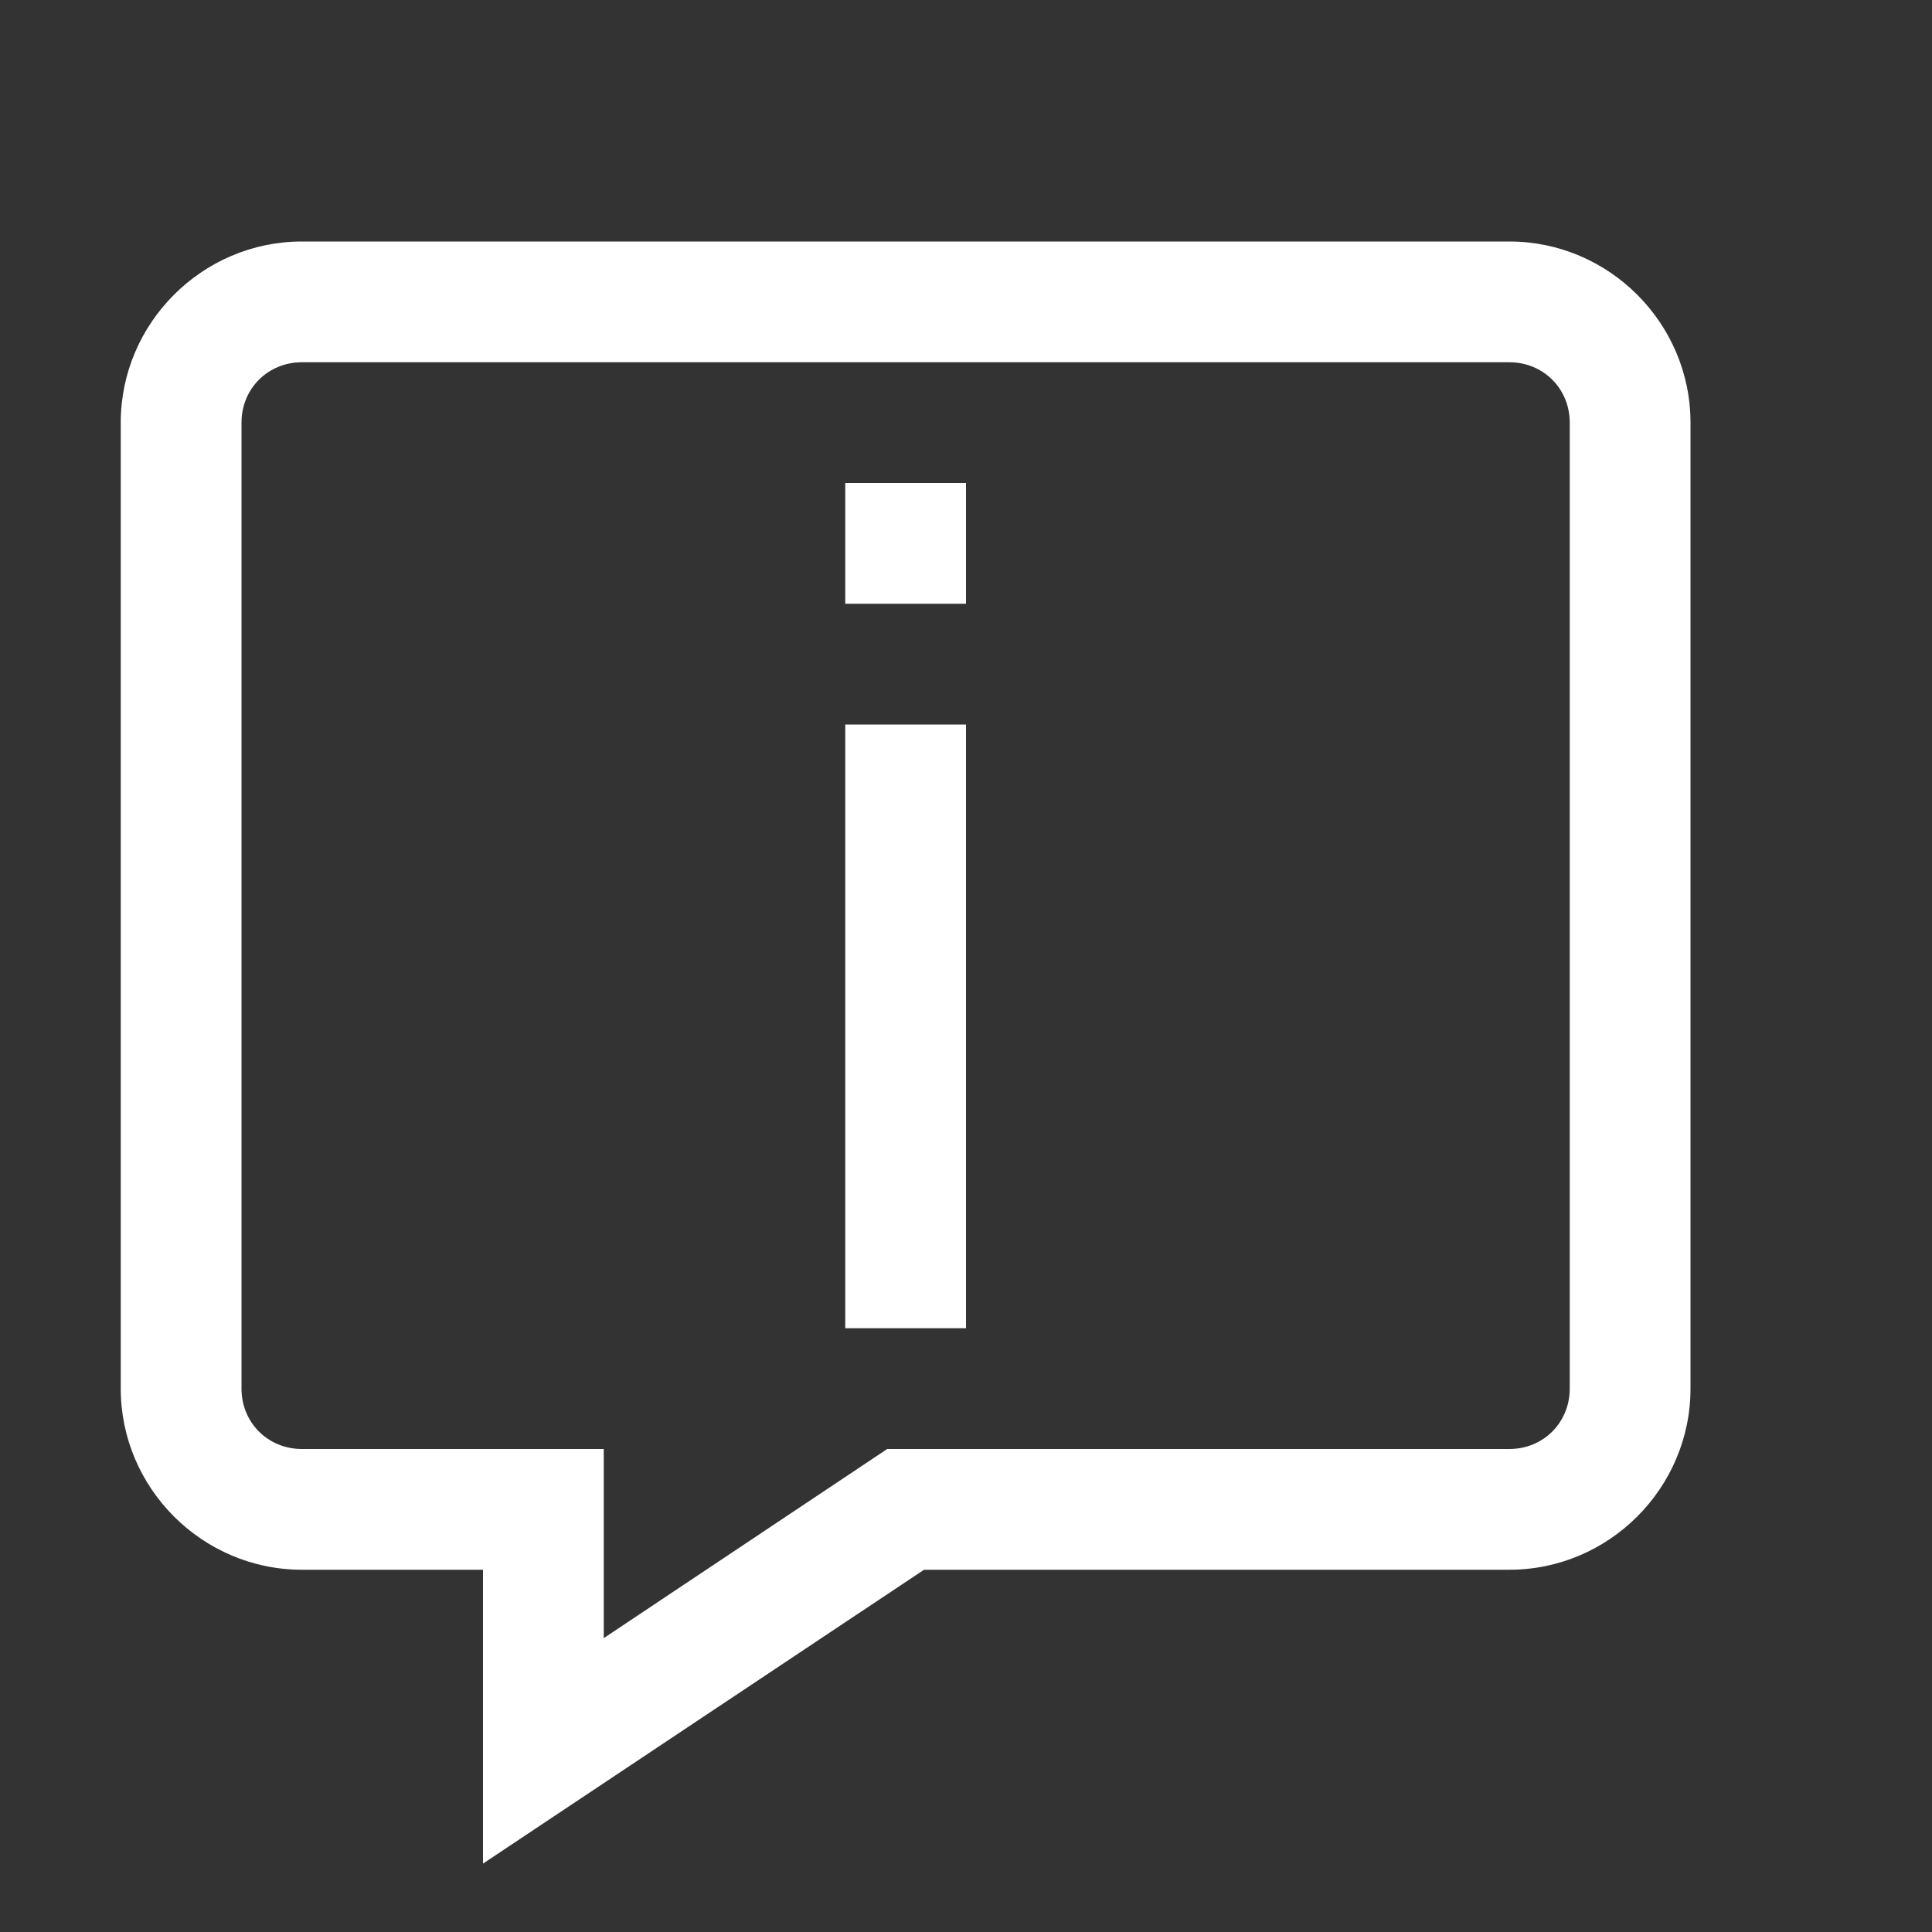<svg width="109" height="109" viewBox="0 0 109 109" fill="none" xmlns="http://www.w3.org/2000/svg">
<rect x="0" y="0" width="109" height="109" fill="#333333" stroke="none"/>
<path d="M17.031 13.625C11.416 13.625 6.812 18.229 6.812 23.844V78.344C6.812 83.959 11.416 88.562 17.031 88.562H27.25V105.141L52.132 88.562H85.156C90.771 88.562 95.375 83.959 95.375 78.344V23.844C95.375 18.229 90.771 13.625 85.156 13.625H17.031ZM17.031 20.438H85.156C87.072 20.438 88.562 21.928 88.562 23.844V78.344C88.562 80.26 87.072 81.75 85.156 81.75H50.056L34.062 92.421V81.75H17.031C15.115 81.75 13.625 80.26 13.625 78.344V23.844C13.625 21.928 15.115 20.438 17.031 20.438ZM47.688 27.25V34.062H54.5V27.25H47.688ZM47.688 40.875V74.938H54.5V40.875H47.688Z" fill="white"/>
</svg>
